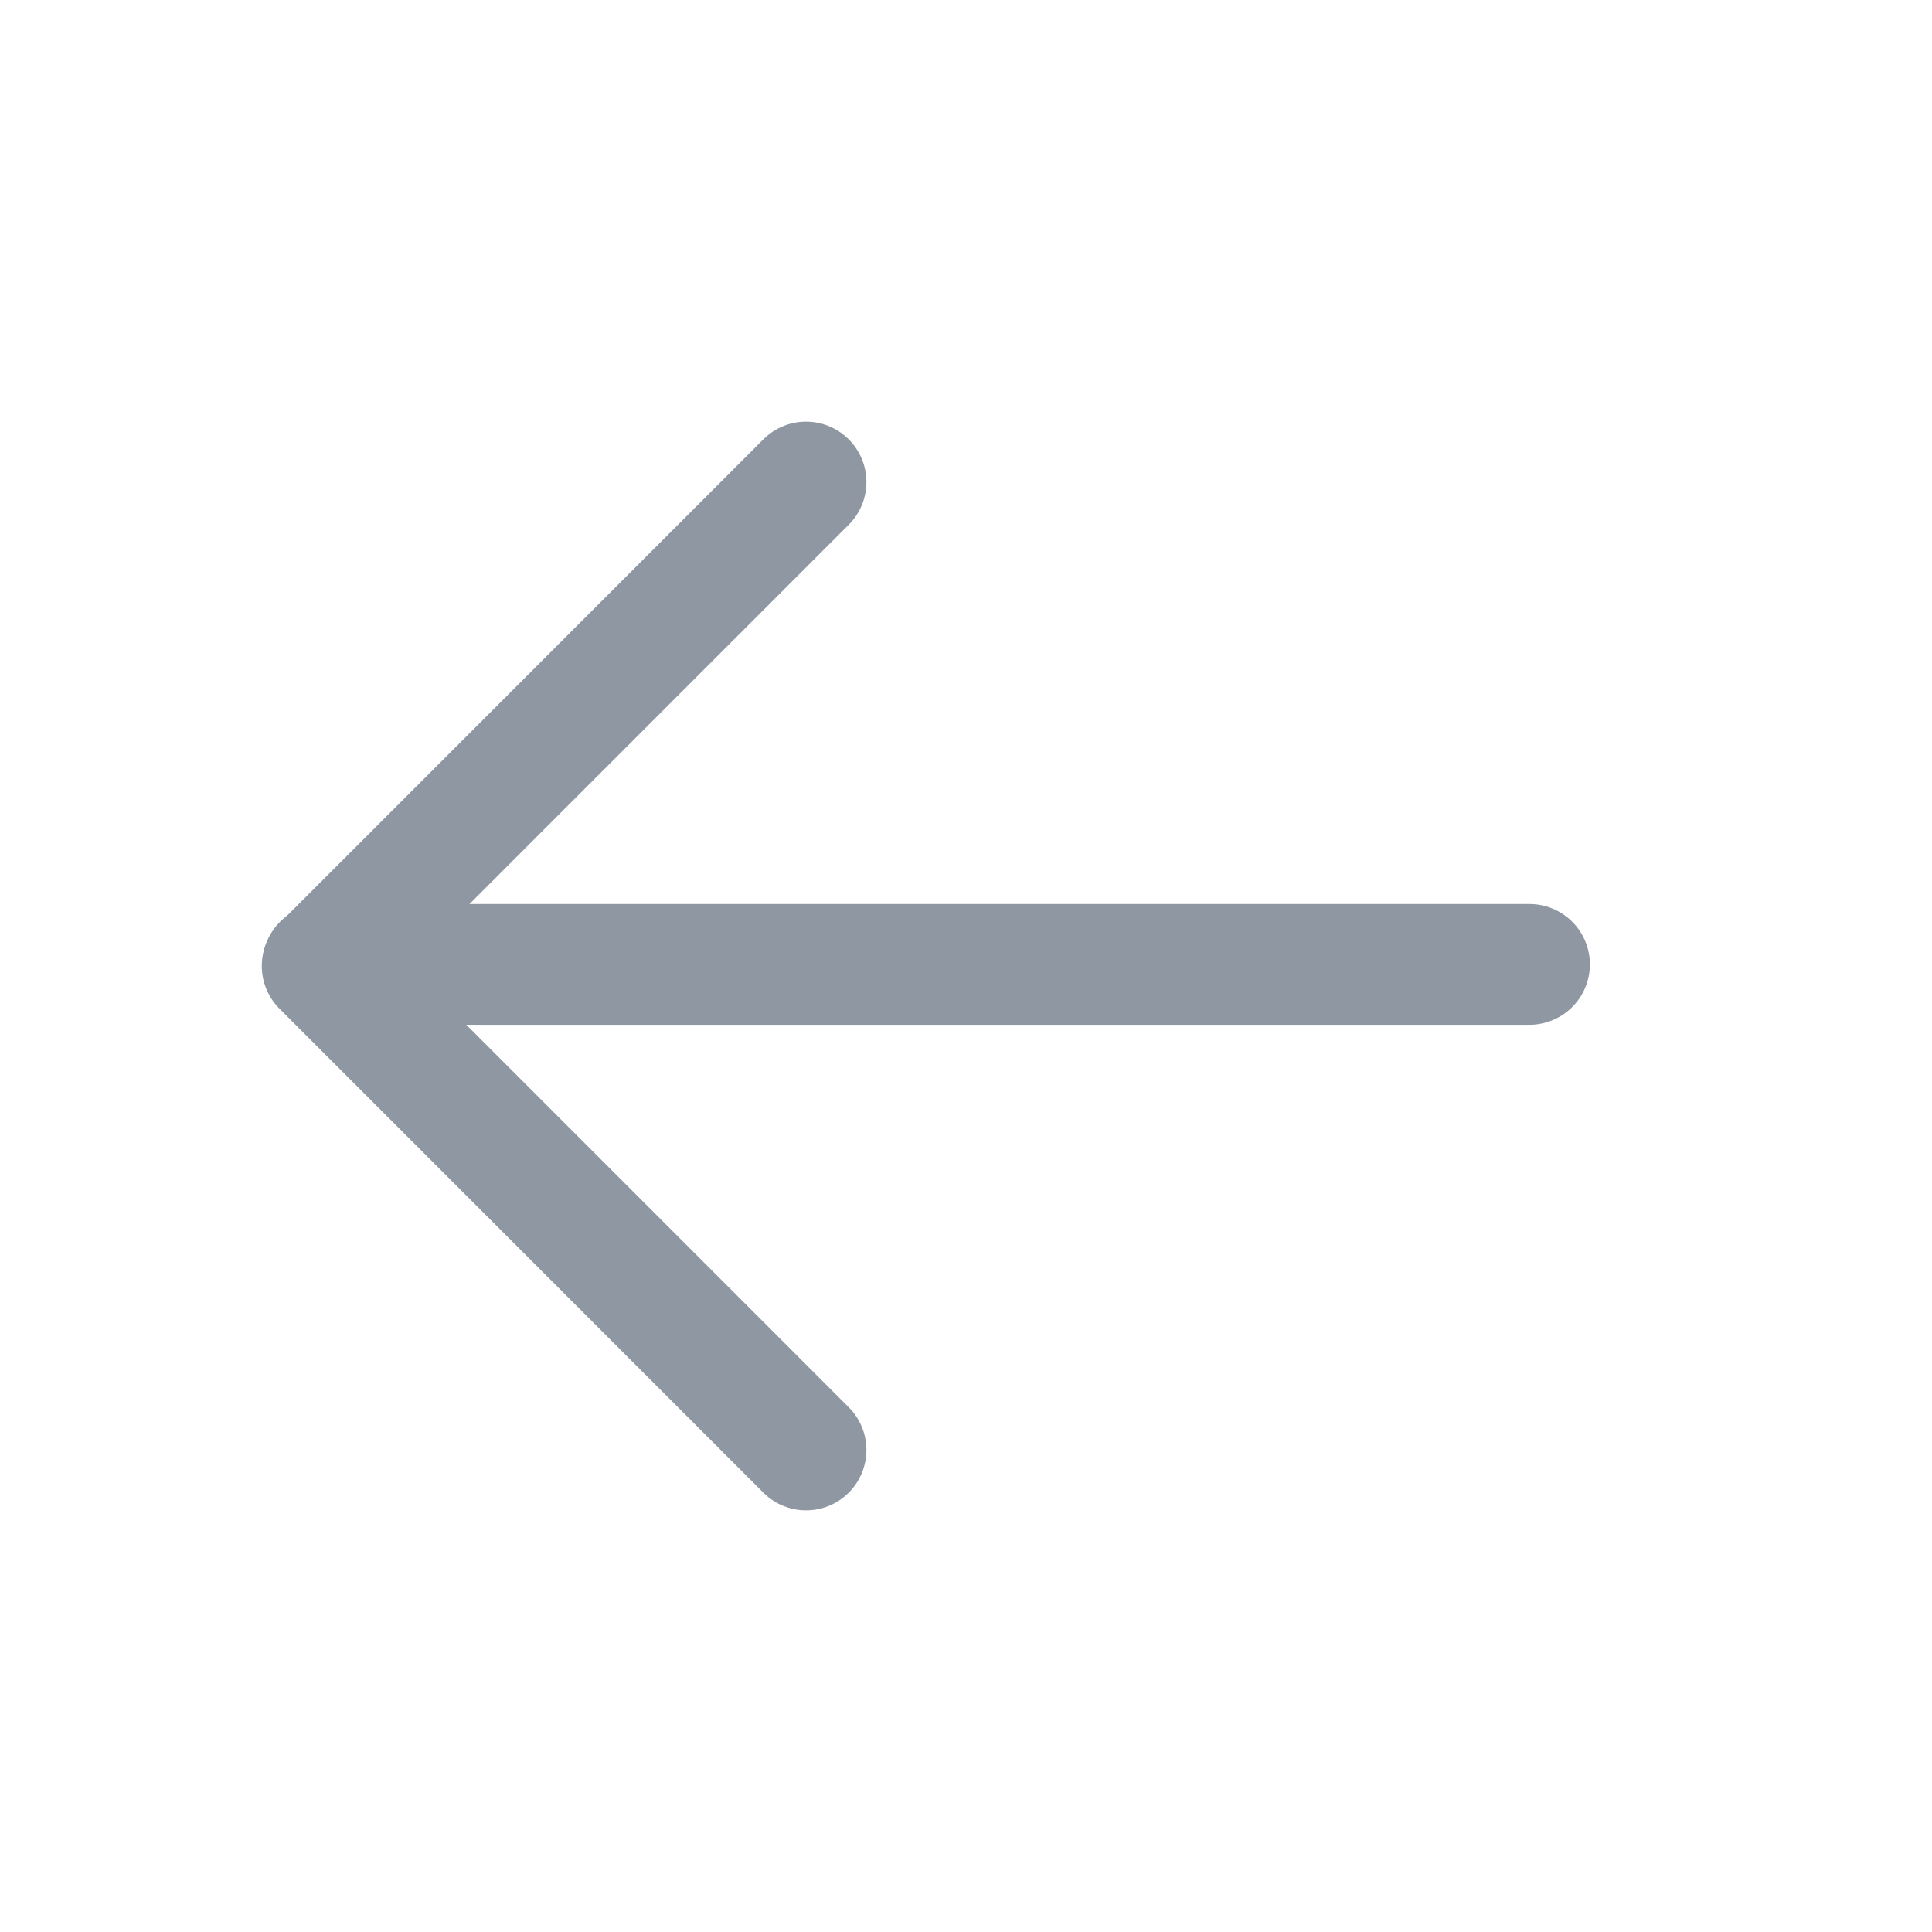 <svg width="24" height="24" viewBox="0 0 24 24" fill="none" xmlns="http://www.w3.org/2000/svg">
<path d="M4.01 11.98H19" stroke="#8F97A2" stroke-width="1.5" stroke-linecap="round" stroke-linejoin="round"/>
<path d="M10.013 5.988L4.002 12L10.013 18.012" stroke="#8F97A2" stroke-width="1.5" stroke-linecap="round" stroke-linejoin="round"/>
</svg>
